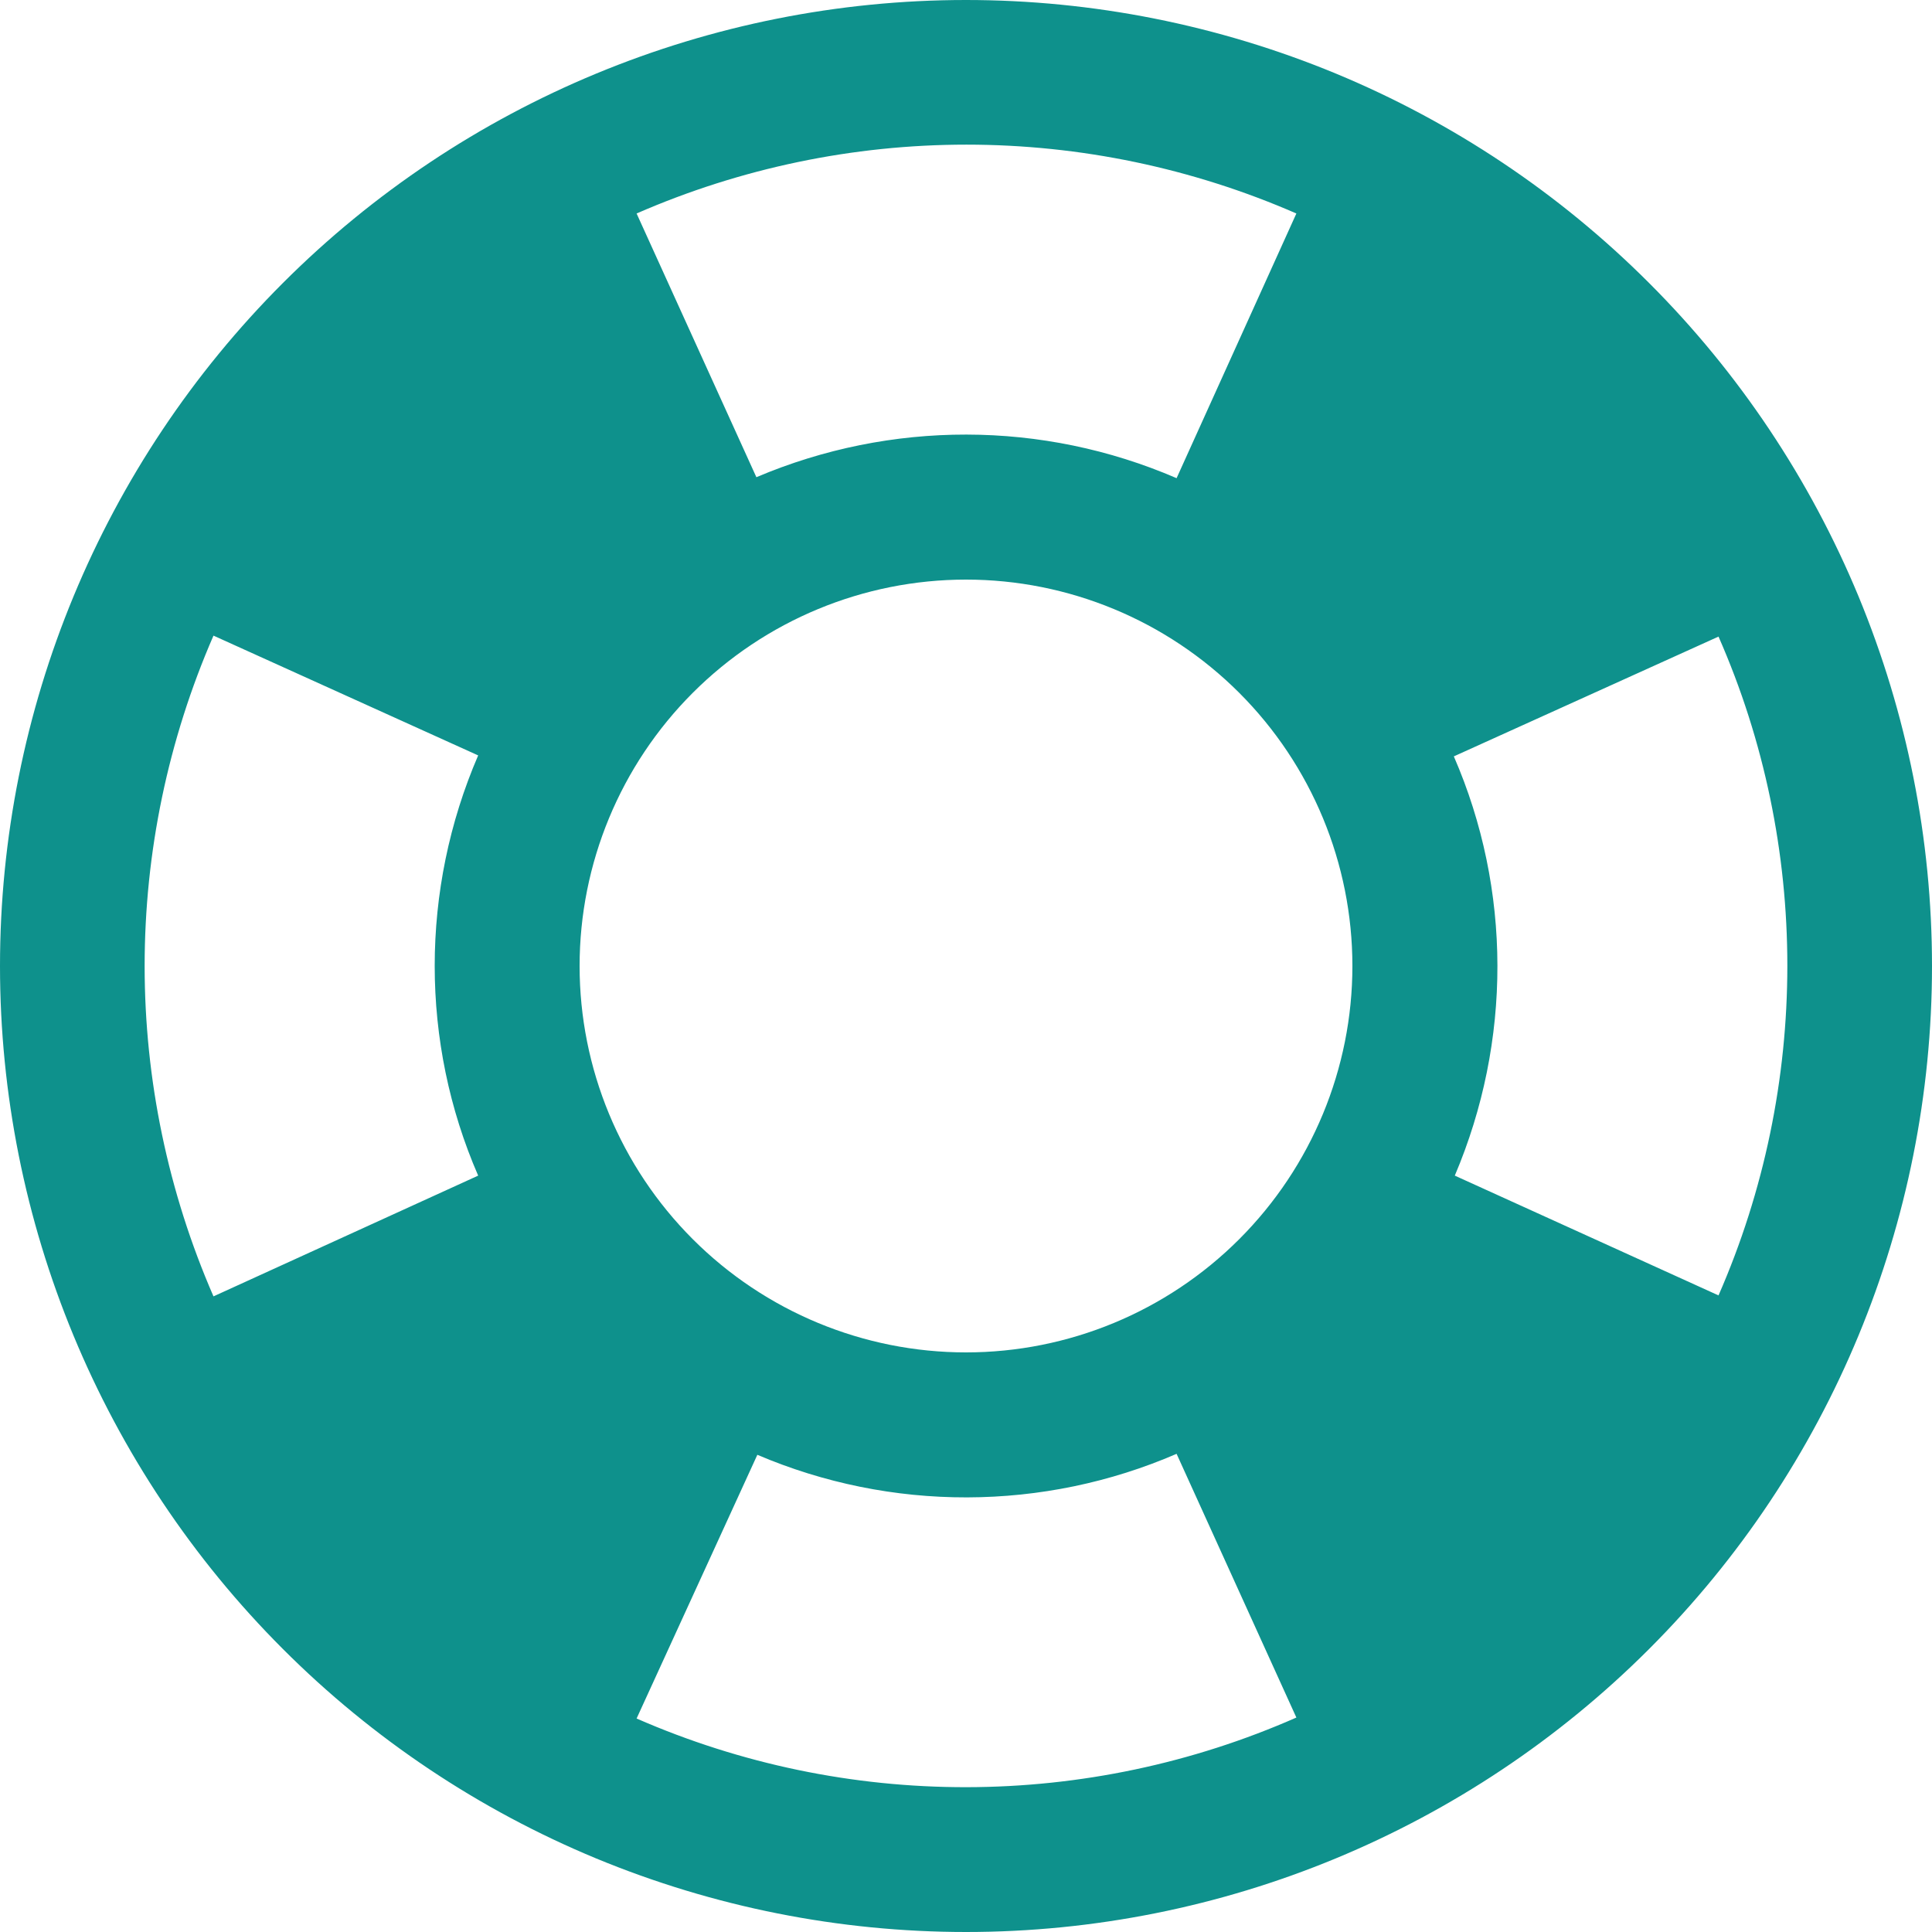 <svg width="22" height="22" viewBox="0 0 22 22" fill="none" xmlns="http://www.w3.org/2000/svg">
<path d="M19.569 14.751C20.614 12.364 20.614 9.625 19.569 7.249L16.555 8.613C17.215 10.131 17.215 11.858 16.566 13.387L19.569 14.751ZM14.762 2.431C13.577 1.914 12.298 1.647 11.005 1.647C9.713 1.647 8.434 1.914 7.249 2.431L8.613 5.434C10.142 4.785 11.869 4.785 13.398 5.445L14.762 2.431ZM2.431 7.238C1.914 8.425 1.647 9.705 1.647 11C1.647 12.294 1.914 13.575 2.431 14.762L5.445 13.387C4.785 11.869 4.785 10.131 5.445 8.602L2.431 7.238ZM7.249 19.569C8.434 20.087 9.713 20.353 11.007 20.351C12.3 20.349 13.579 20.079 14.762 19.558L13.398 16.555C12.645 16.881 11.833 17.049 11.012 17.051C10.191 17.053 9.379 16.888 8.624 16.566L7.249 19.569ZM11 0C12.444 0 13.875 0.285 15.21 0.837C16.544 1.39 17.757 2.2 18.778 3.222C19.8 4.243 20.61 5.456 21.163 6.79C21.715 8.125 22 9.555 22 11C22 13.917 20.841 16.715 18.778 18.778C16.715 20.841 13.917 22 11 22C9.555 22 8.125 21.715 6.79 21.163C5.456 20.61 4.243 19.8 3.222 18.778C1.159 16.715 0 13.917 0 11C0 8.083 1.159 5.285 3.222 3.222C5.285 1.159 8.083 0 11 0ZM11 6.6C9.833 6.6 8.714 7.064 7.889 7.889C7.064 8.714 6.6 9.833 6.6 11C6.6 12.167 7.064 13.286 7.889 14.111C8.714 14.936 9.833 15.4 11 15.4C12.167 15.4 13.286 14.936 14.111 14.111C14.936 13.286 15.4 12.167 15.4 11C15.4 9.833 14.936 8.714 14.111 7.889C13.286 7.064 12.167 6.6 11 6.6Z" fill="#0E918C"/>
</svg>
